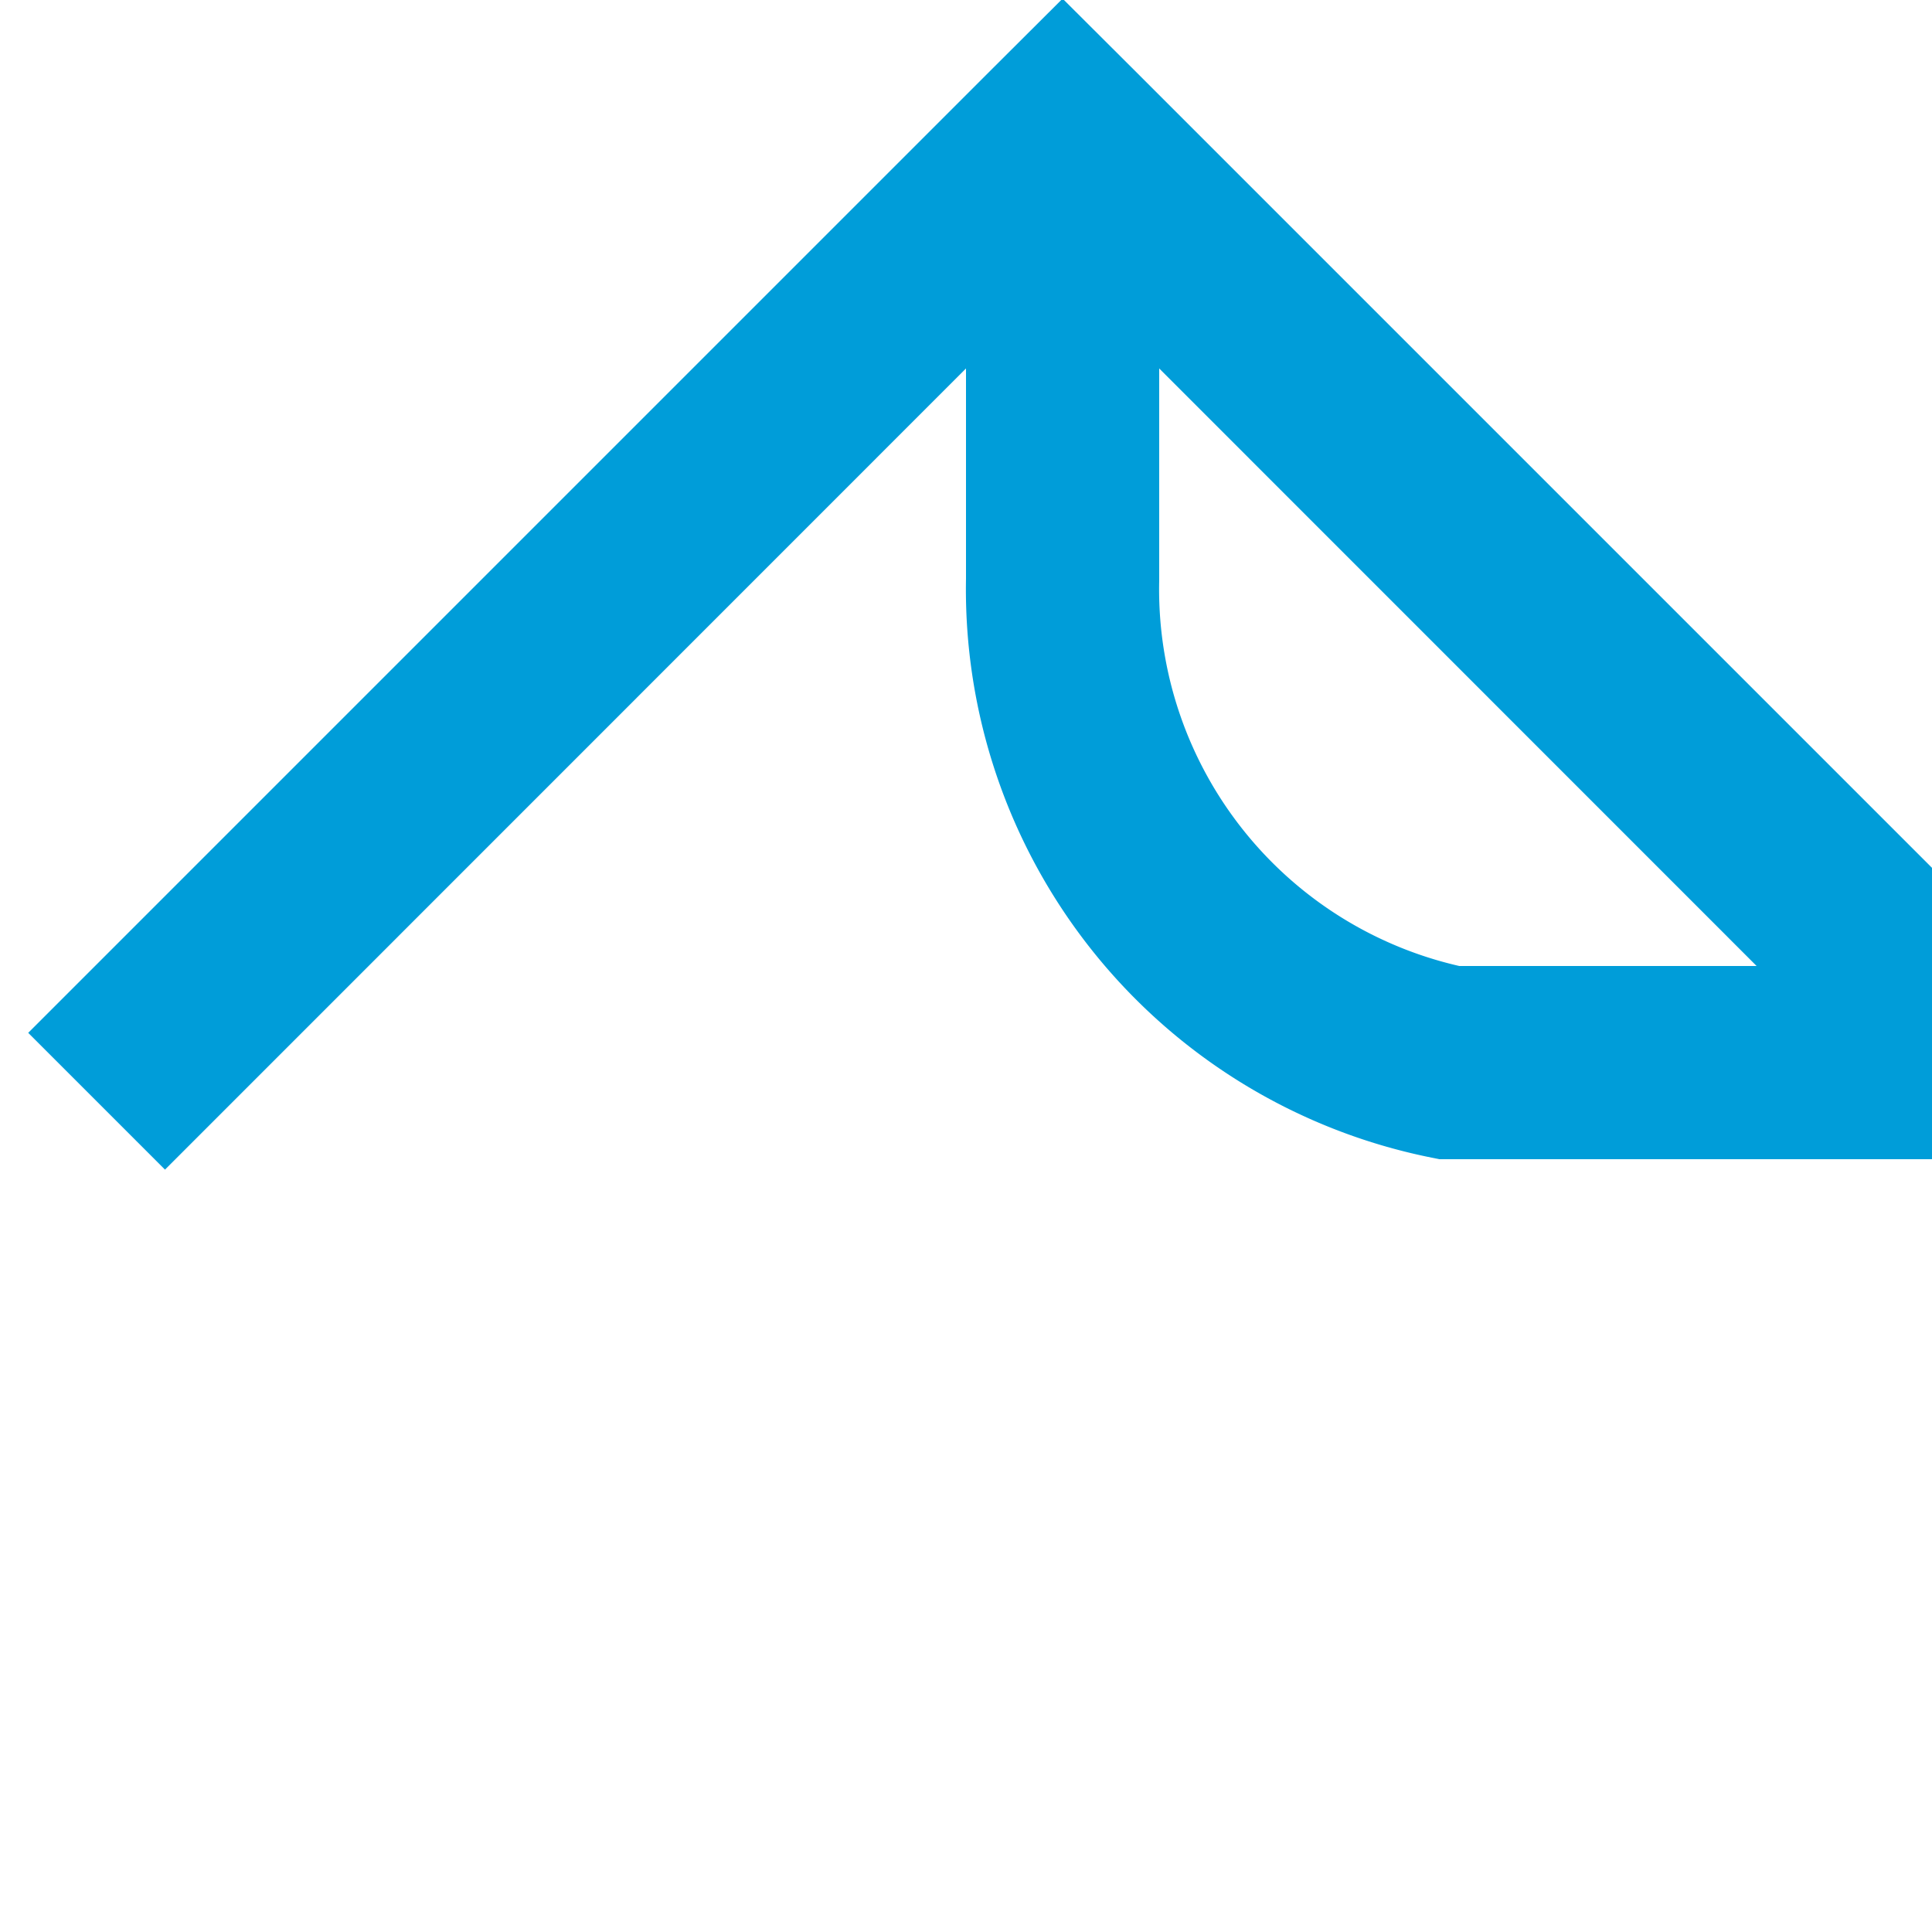 ﻿<?xml version="1.0" encoding="utf-8"?>
<svg version="1.1" xmlns:xlink="http://www.w3.org/1999/xlink" width="10px" height="10px" preserveAspectRatio="xMinYMid meet" viewBox="5143 1905  10 8" xmlns="http://www.w3.org/2000/svg">
  <path d="M 5218 1909.5  L 5150.5 1909.5  A 2.5 2.5 0 0 1 5148.5 1907 L 5148.5 1905  " stroke-width="1" stroke="#009dd9" fill="none" />
  <path d="M 5143.854 1910.054  L 5148.5 1905.407  L 5153.146 1910.054  L 5153.854 1909.346  L 5148.854 1904.346  L 5148.5 1903.993  L 5148.146 1904.346  L 5143.146 1909.346  L 5143.854 1910.054  Z " fill-rule="nonzero" fill="#009dd9" stroke="none" />
</svg>